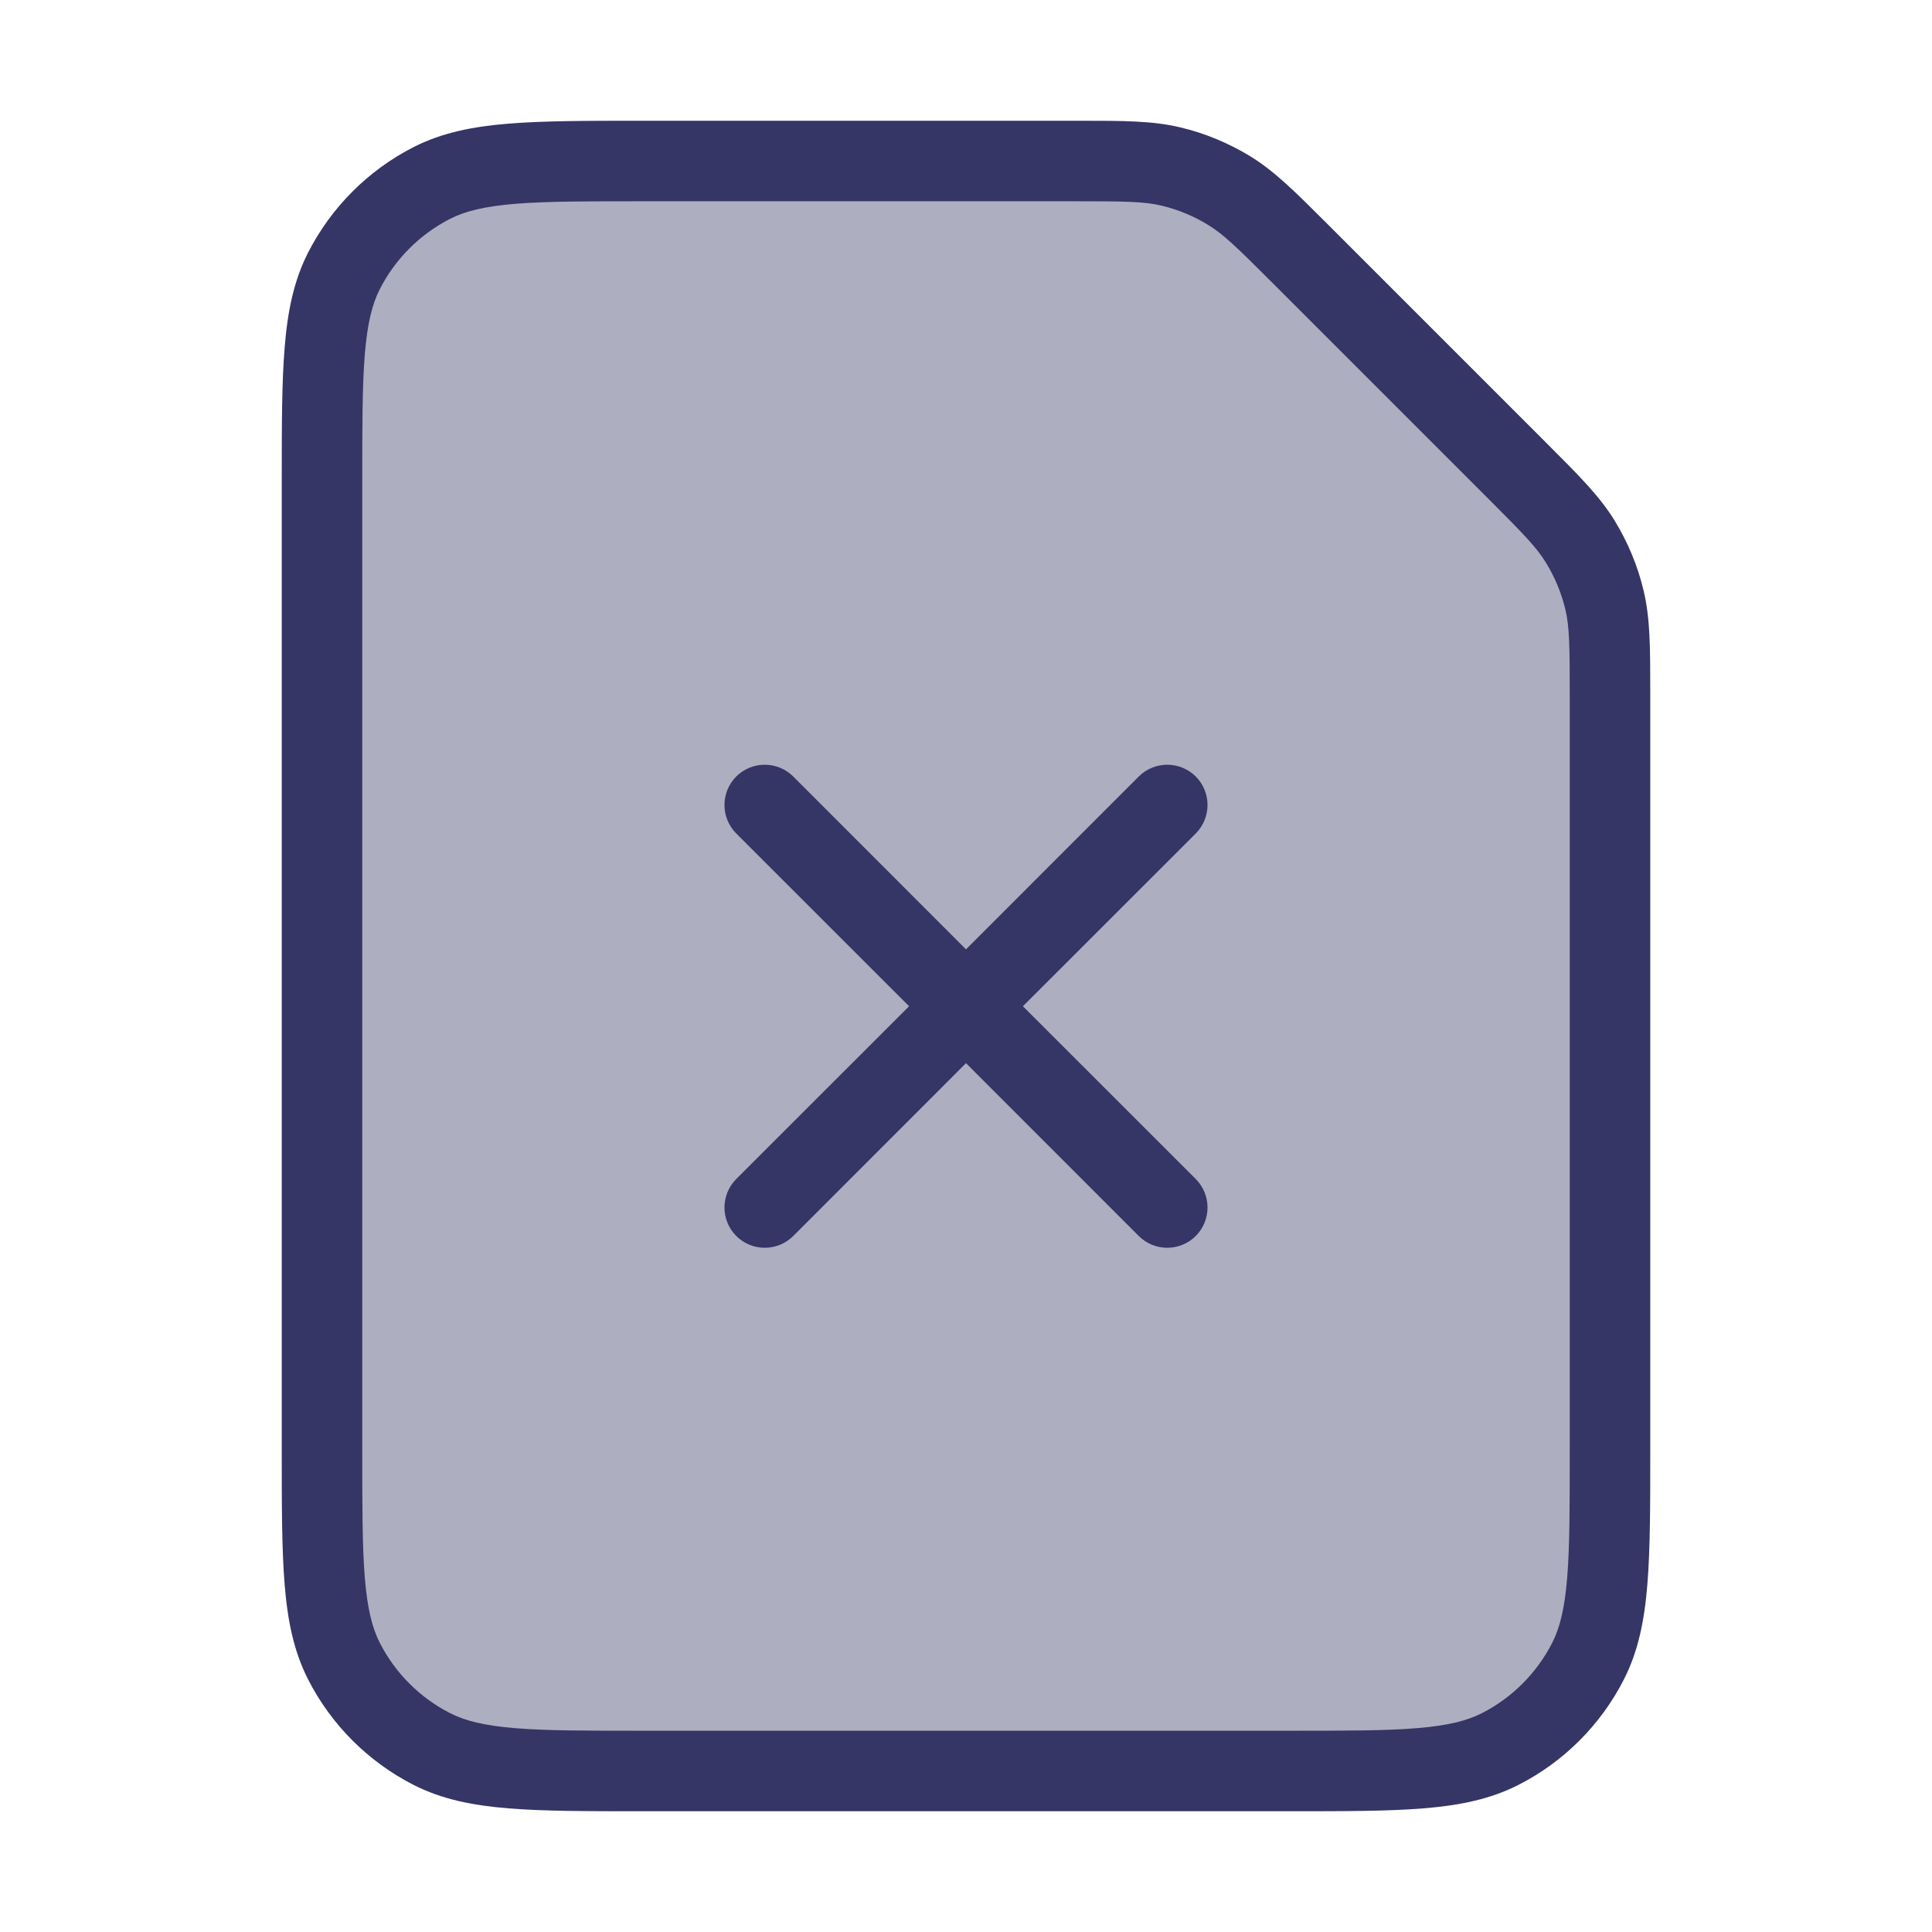<svg width="24" height="24" viewBox="0 0 24 24" fill="none" xmlns="http://www.w3.org/2000/svg">
<path opacity="0.4" d="M4 6C4 4.6 4 3.9 4.272 3.365C4.512 2.895 4.895 2.512 5.365 2.272C5.9 2 6.6 2 8 2H13.343C13.955 2 14.26 2 14.548 2.069C14.803 2.13 15.047 2.231 15.271 2.368C15.523 2.523 15.739 2.739 16.172 3.172L18.828 5.828C19.261 6.261 19.477 6.477 19.632 6.729C19.769 6.953 19.87 7.197 19.931 7.452C20 7.74 20 8.045 20 8.657V18C20 19.4 20 20.1 19.727 20.635C19.488 21.105 19.105 21.488 18.635 21.727C18.1 22 17.4 22 16 22H8C6.6 22 5.9 22 5.365 21.727C4.895 21.488 4.512 21.105 4.272 20.635C4 20.1 4 19.4 4 18V6Z" fill="#353566"/>
<path d="M14.854 15.354C14.658 15.549 14.342 15.549 14.146 15.354L12 13.207L9.854 15.354C9.658 15.549 9.342 15.549 9.146 15.354C8.951 15.158 8.951 14.842 9.146 14.646L11.293 12.5L9.146 10.354C8.951 10.158 8.951 9.842 9.146 9.646C9.342 9.451 9.658 9.451 9.854 9.646L12 11.793L14.146 9.646C14.342 9.451 14.658 9.451 14.854 9.646C15.049 9.842 15.049 10.158 14.854 10.354L12.707 12.5L14.854 14.646C15.049 14.842 15.049 15.158 14.854 15.354Z" fill="#353566"/>
<path fill-rule="evenodd" clip-rule="evenodd" d="M13.404 1.5C13.957 1.5 14.319 1.5 14.665 1.583C14.971 1.656 15.264 1.778 15.532 1.942C15.835 2.128 16.091 2.384 16.482 2.775L19.225 5.518C19.616 5.909 19.872 6.165 20.058 6.468C20.222 6.736 20.344 7.029 20.417 7.335C20.5 7.681 20.5 8.043 20.5 8.596L20.5 18.022C20.5 18.703 20.5 19.245 20.464 19.683C20.428 20.131 20.351 20.512 20.173 20.862C19.885 21.427 19.427 21.885 18.862 22.173C18.512 22.351 18.131 22.428 17.683 22.464C17.245 22.5 16.703 22.5 16.022 22.5H7.978C7.297 22.5 6.755 22.5 6.317 22.464C5.869 22.428 5.488 22.351 5.138 22.173C4.574 21.885 4.115 21.427 3.827 20.862C3.649 20.512 3.572 20.131 3.536 19.683C3.5 19.245 3.5 18.703 3.5 18.022V5.978C3.5 5.297 3.5 4.755 3.536 4.317C3.572 3.869 3.649 3.488 3.827 3.138C4.115 2.574 4.574 2.115 5.138 1.827C5.488 1.649 5.869 1.572 6.317 1.536C6.755 1.5 7.297 1.5 7.978 1.5L13.404 1.5ZM14.431 2.555C14.215 2.503 13.978 2.5 13.343 2.5H8C7.292 2.5 6.791 2.5 6.399 2.532C6.013 2.564 5.777 2.624 5.592 2.718C5.216 2.91 4.91 3.216 4.718 3.592C4.624 3.777 4.564 4.013 4.532 4.399C4.5 4.791 4.5 5.292 4.5 6V18C4.5 18.708 4.5 19.209 4.532 19.601C4.564 19.987 4.624 20.223 4.718 20.408C4.91 20.784 5.216 21.09 5.592 21.282C5.777 21.376 6.013 21.436 6.399 21.468C6.791 21.5 7.292 21.5 8 21.5H16C16.708 21.5 17.209 21.5 17.601 21.468C17.987 21.436 18.223 21.376 18.408 21.282C18.784 21.09 19.09 20.784 19.282 20.408C19.376 20.223 19.436 19.987 19.468 19.601C19.5 19.209 19.5 18.708 19.5 18V8.657C19.5 8.022 19.497 7.785 19.445 7.569C19.396 7.365 19.315 7.17 19.205 6.991C19.089 6.8 18.924 6.631 18.475 6.182L15.818 3.525C15.369 3.076 15.2 2.911 15.009 2.795C14.831 2.685 14.635 2.604 14.431 2.555Z" fill="#353566"/>
</svg>

